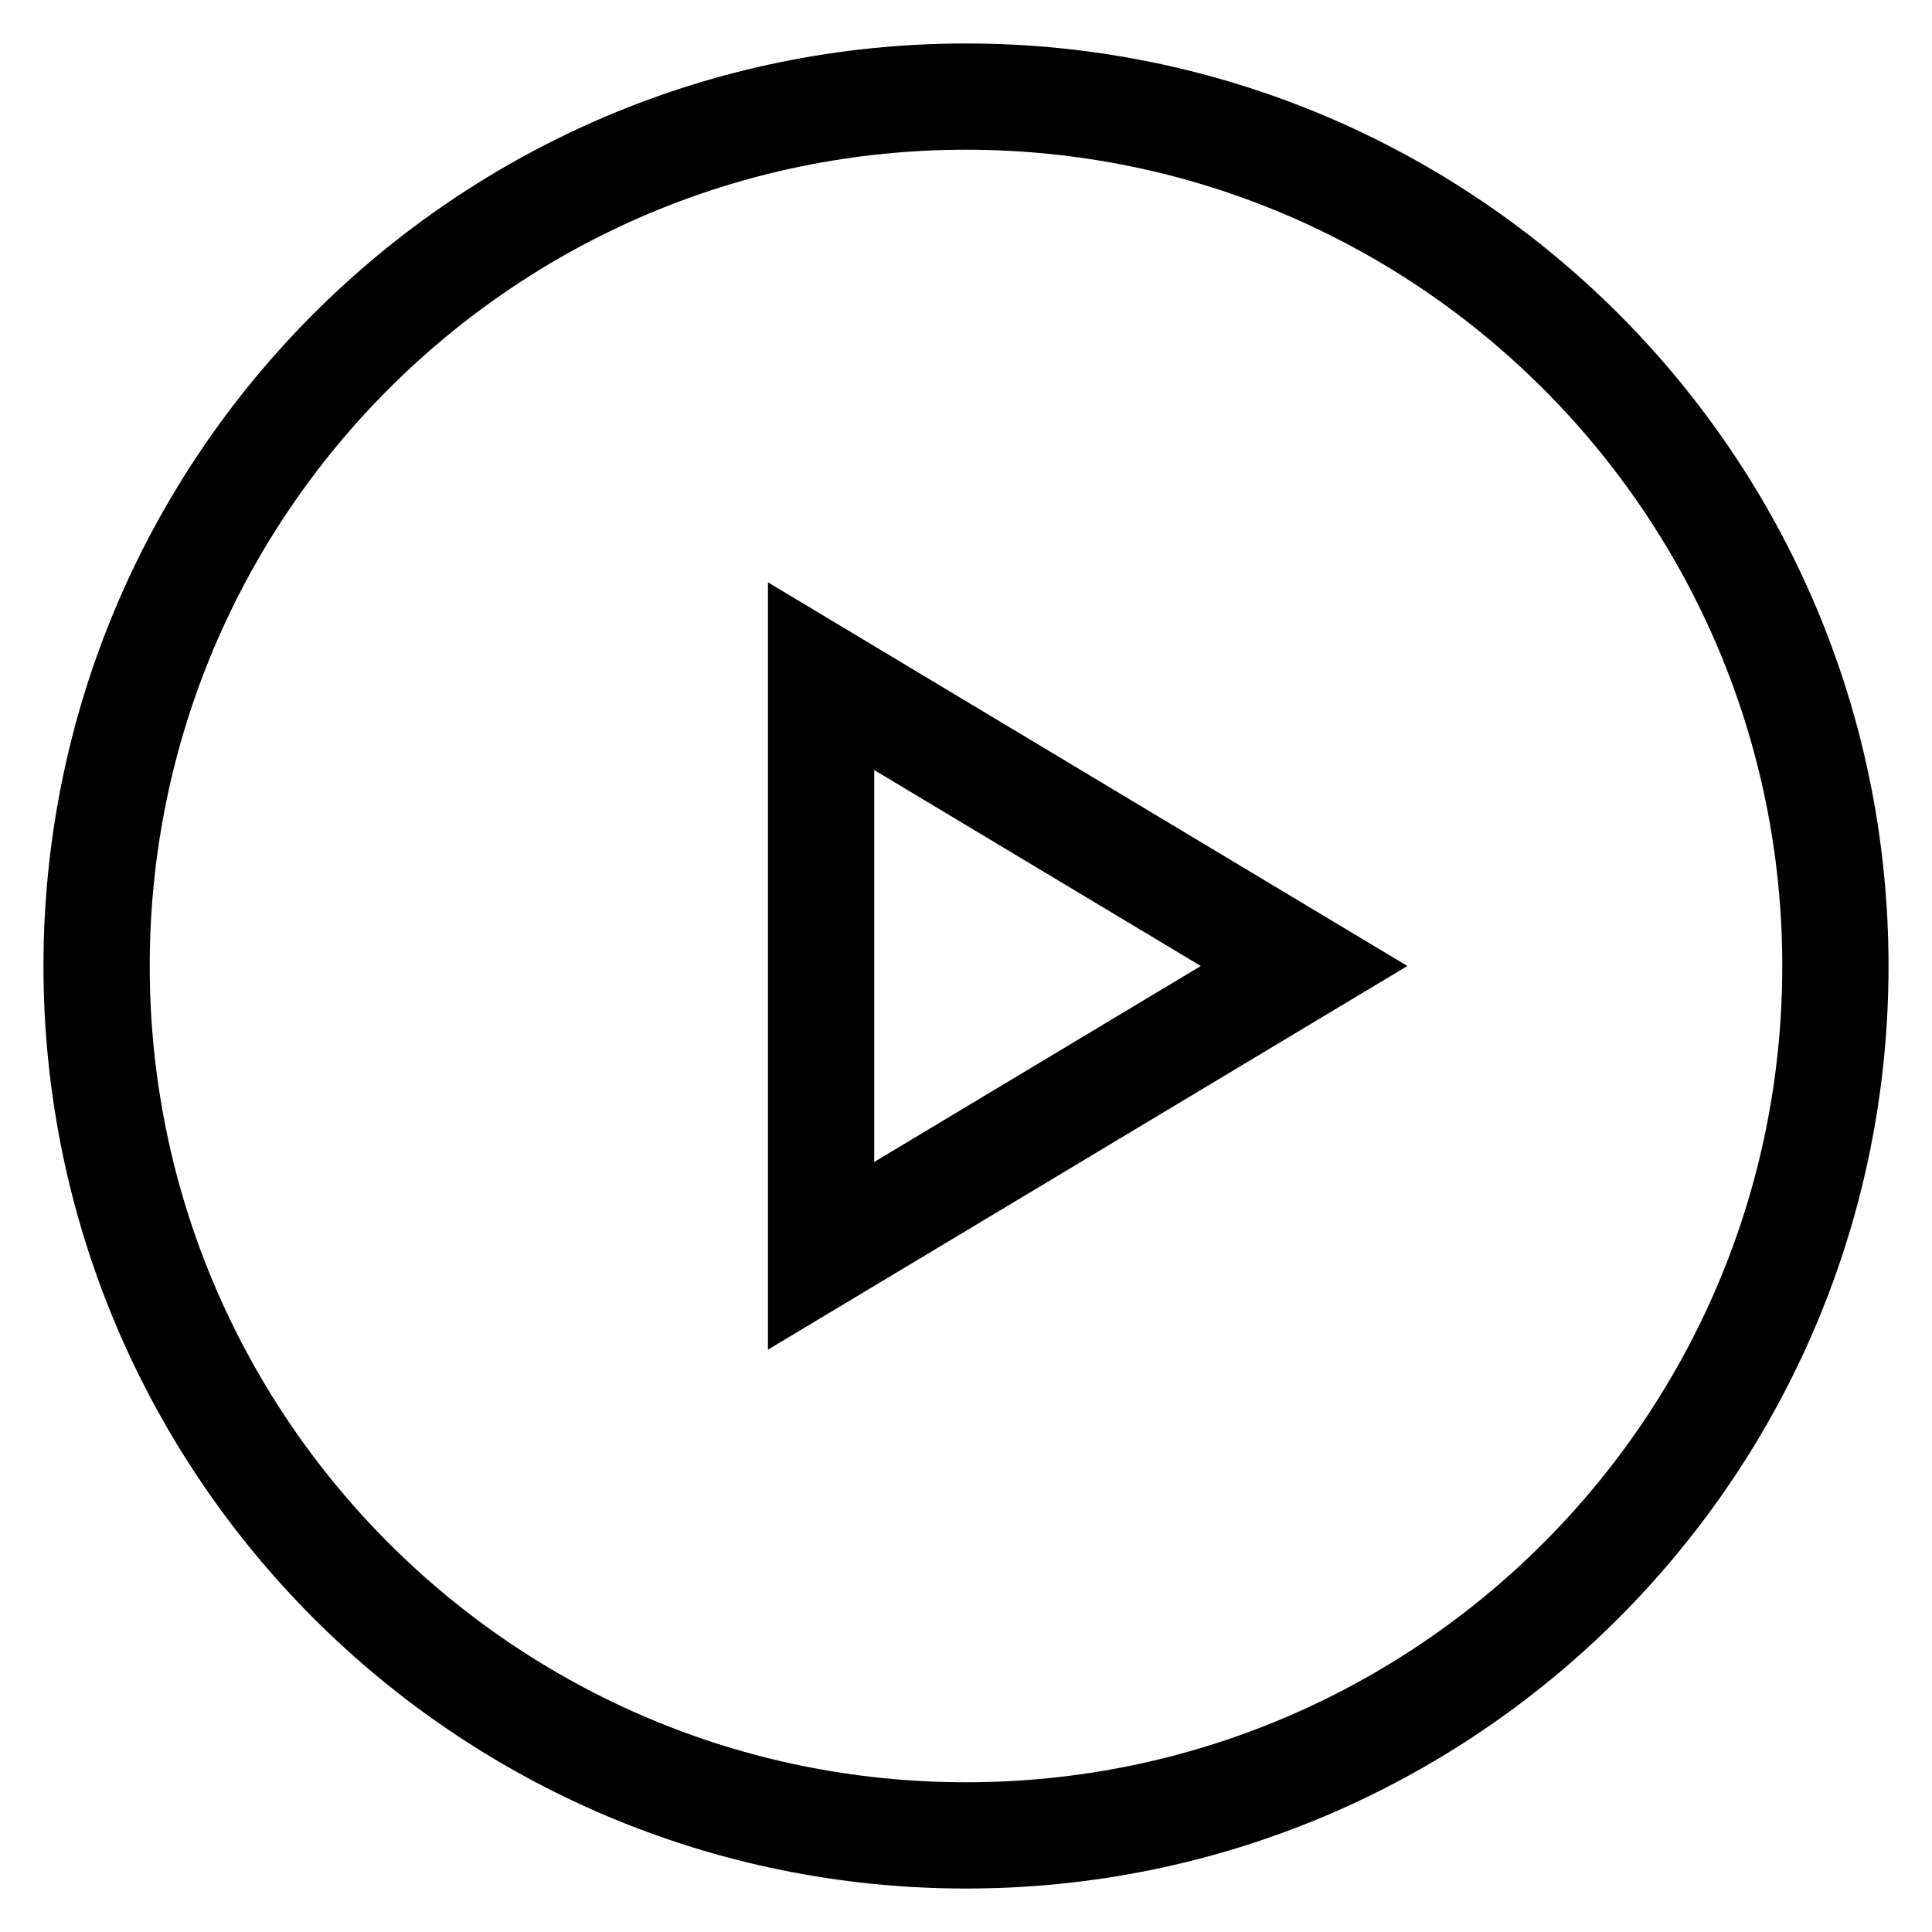 <svg width="20" height="20" viewBox="0 0 20 20" fill="none" xmlns="http://www.w3.org/2000/svg">
<g clip-path="url(#clip0_0_264)">
<path d="M8.5 7L13.5 10L8.5 13V7Z" stroke="black" stroke-width="1.1"/>
<path d="M10 19C14.971 19 19 14.971 19 10C19 5.029 14.971 1 10 1C5.029 1 1 5.029 1 10C1 14.971 5.029 19 10 19Z" stroke="black" stroke-width="1.1"/>
</g>
<defs>
<clipPath id="clip0_0_264">
<rect width="20" height="20" fill="white"/>
</clipPath>
</defs>
</svg>

